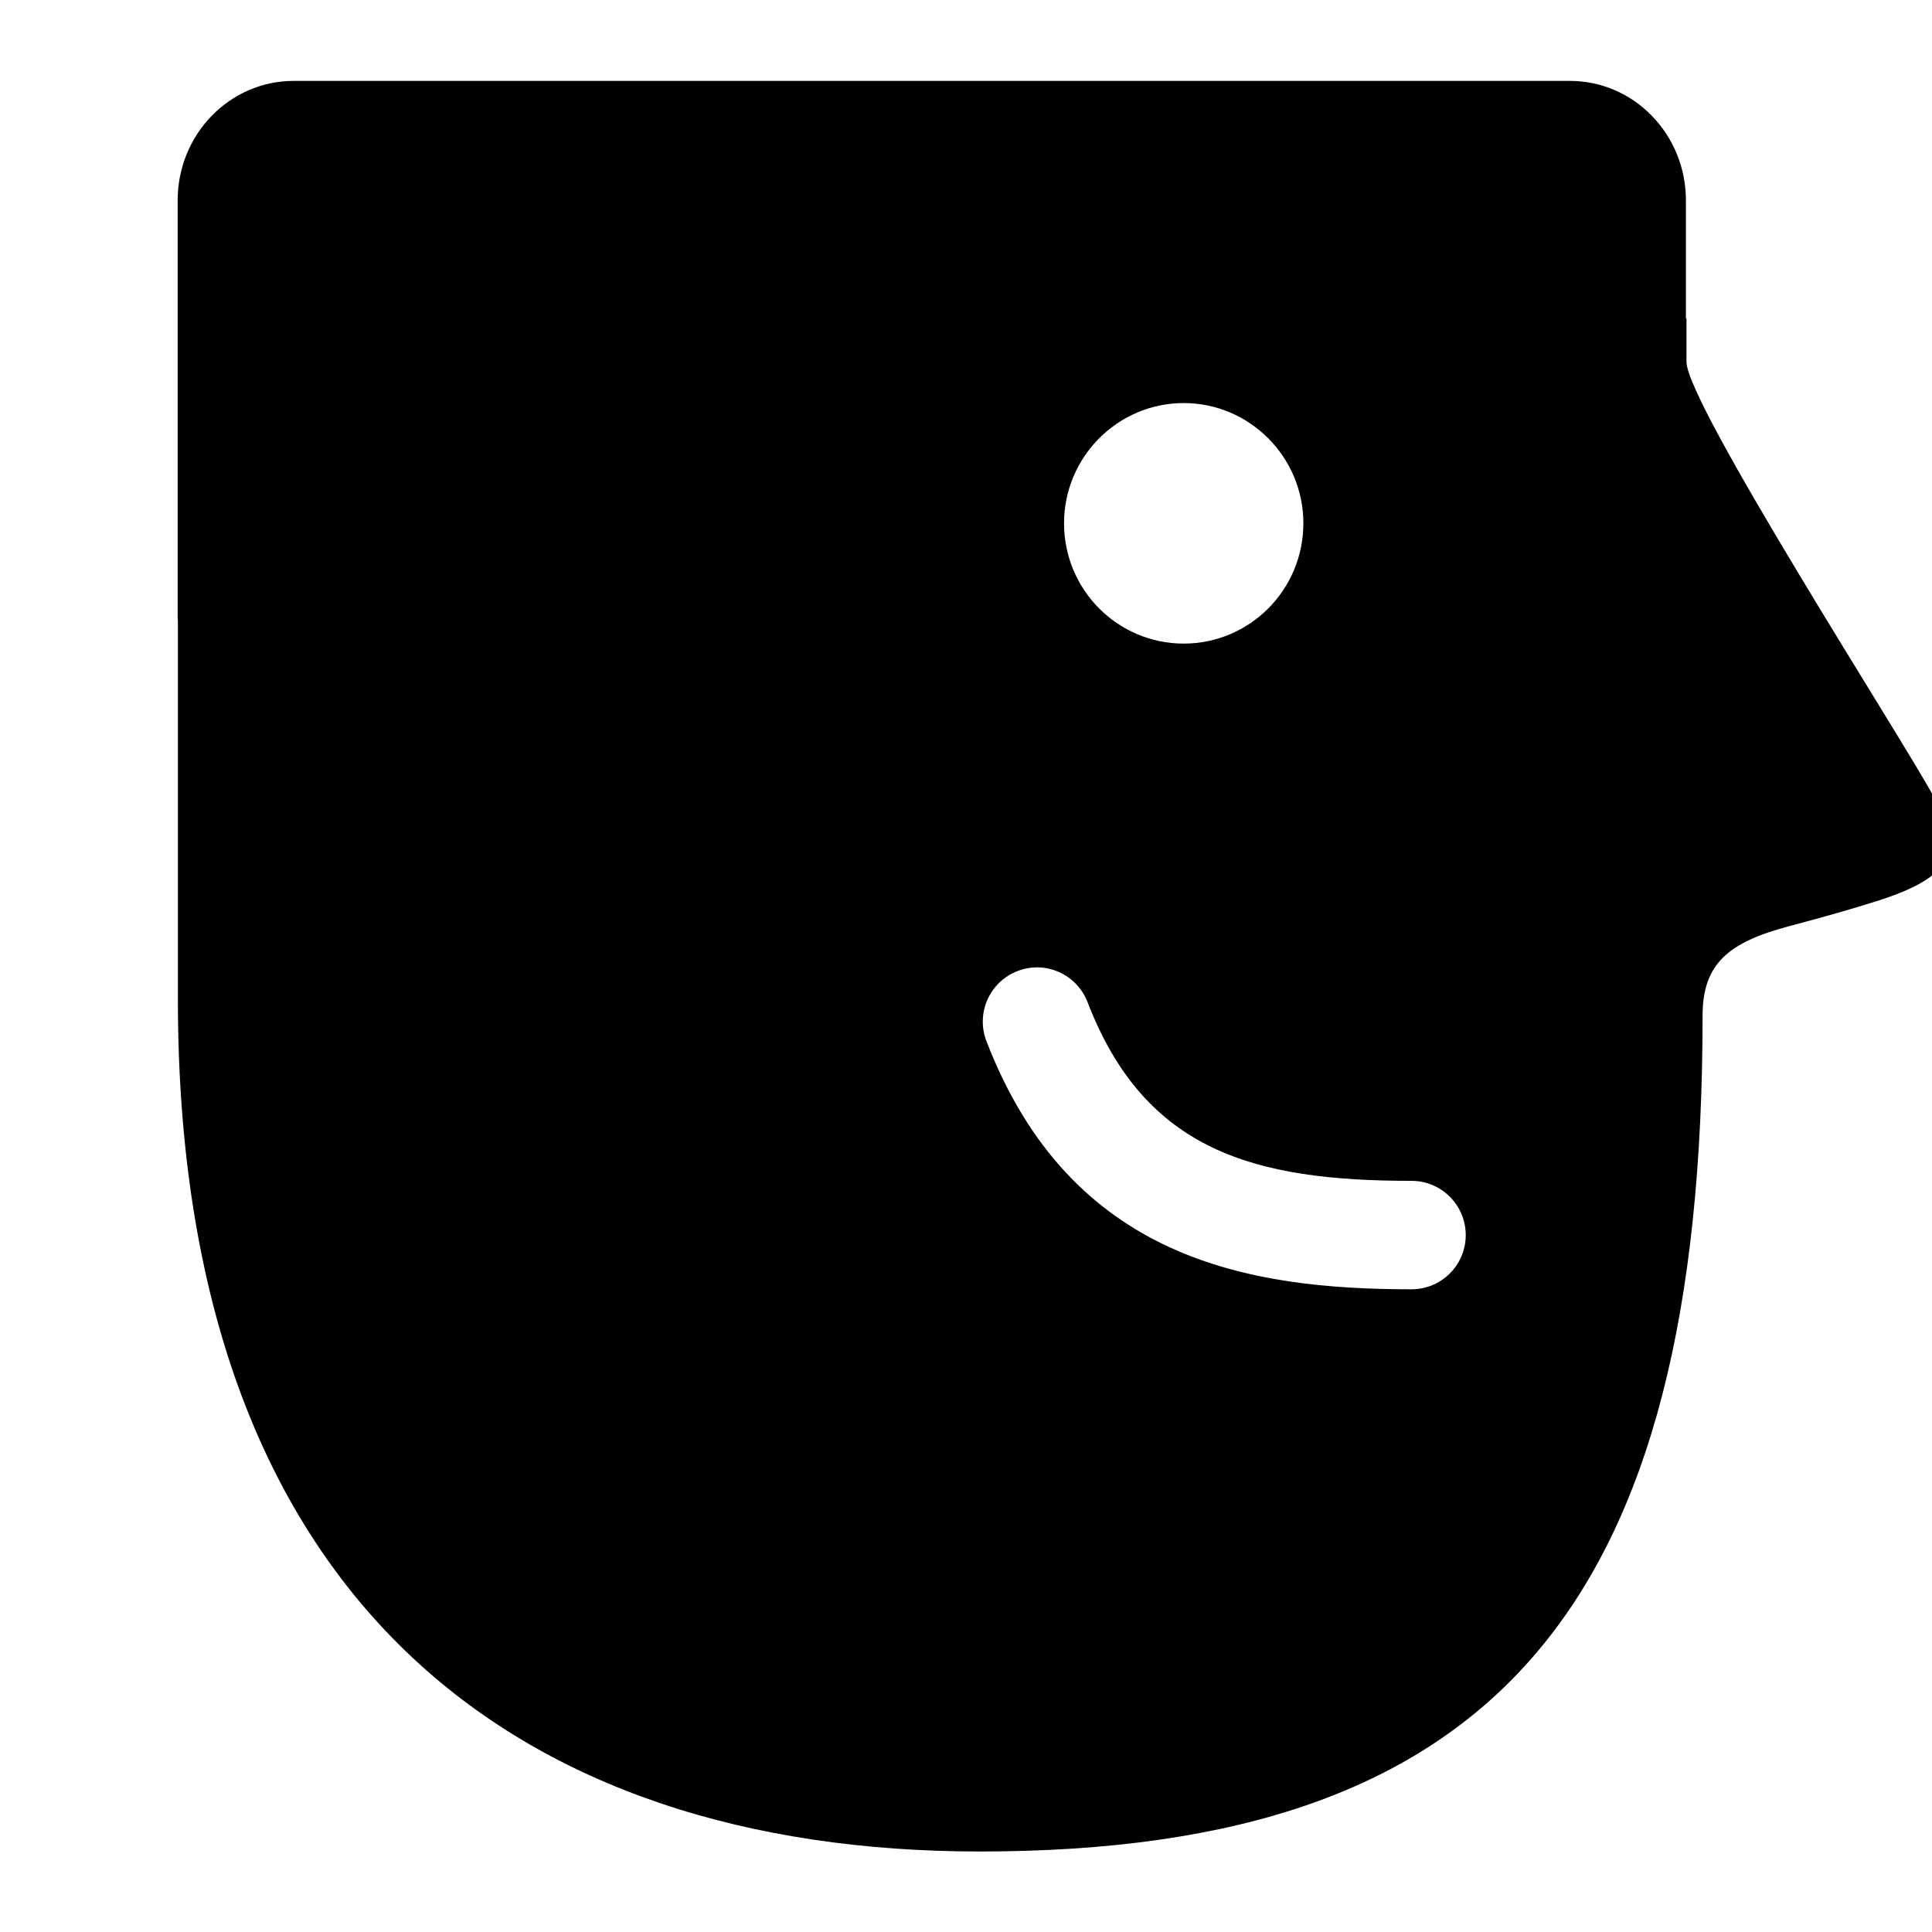<svg xmlns="http://www.w3.org/2000/svg" width="24" height="24" viewBox="0 0 24 24">
    <path d="M24.021,9.896c-0.39-0.723-3.071-4.881-3.071-5.401V3.958h-0.007V2.489c0-0.819-0.645-1.484-1.44-1.484H3.648
        c-0.796,0-1.441,0.665-1.441,1.484v5.192c0,0.01,0.003,0.02,0.003,0.03v4.71C2.21,19.885,6.429,23,12.171,23
        c6.416,0,8.979-3.061,8.979-10.382c0-0.647,0.321-0.914,1.084-1.115c0.431-0.113,0.811-0.224,1.07-0.306
        C24.305,10.882,24.374,10.552,24.021,9.896z M14.704,5.007c0.82,0,1.487,0.671,1.487,1.493c0,0.828-0.667,1.495-1.487,1.495
        c-0.819,0-1.486-0.667-1.486-1.495C13.218,5.678,13.885,5.007,14.704,5.007z M17.535,16.016c-2.023,0-4.234-0.366-5.281-3.082
        c-0.134-0.348,0.039-0.737,0.386-0.871c0.348-0.135,0.736,0.039,0.87,0.386c0.712,1.849,2.068,2.22,4.025,2.22
        c0.371,0,0.673,0.302,0.673,0.674S17.906,16.016,17.535,16.016z"/>
</svg>
